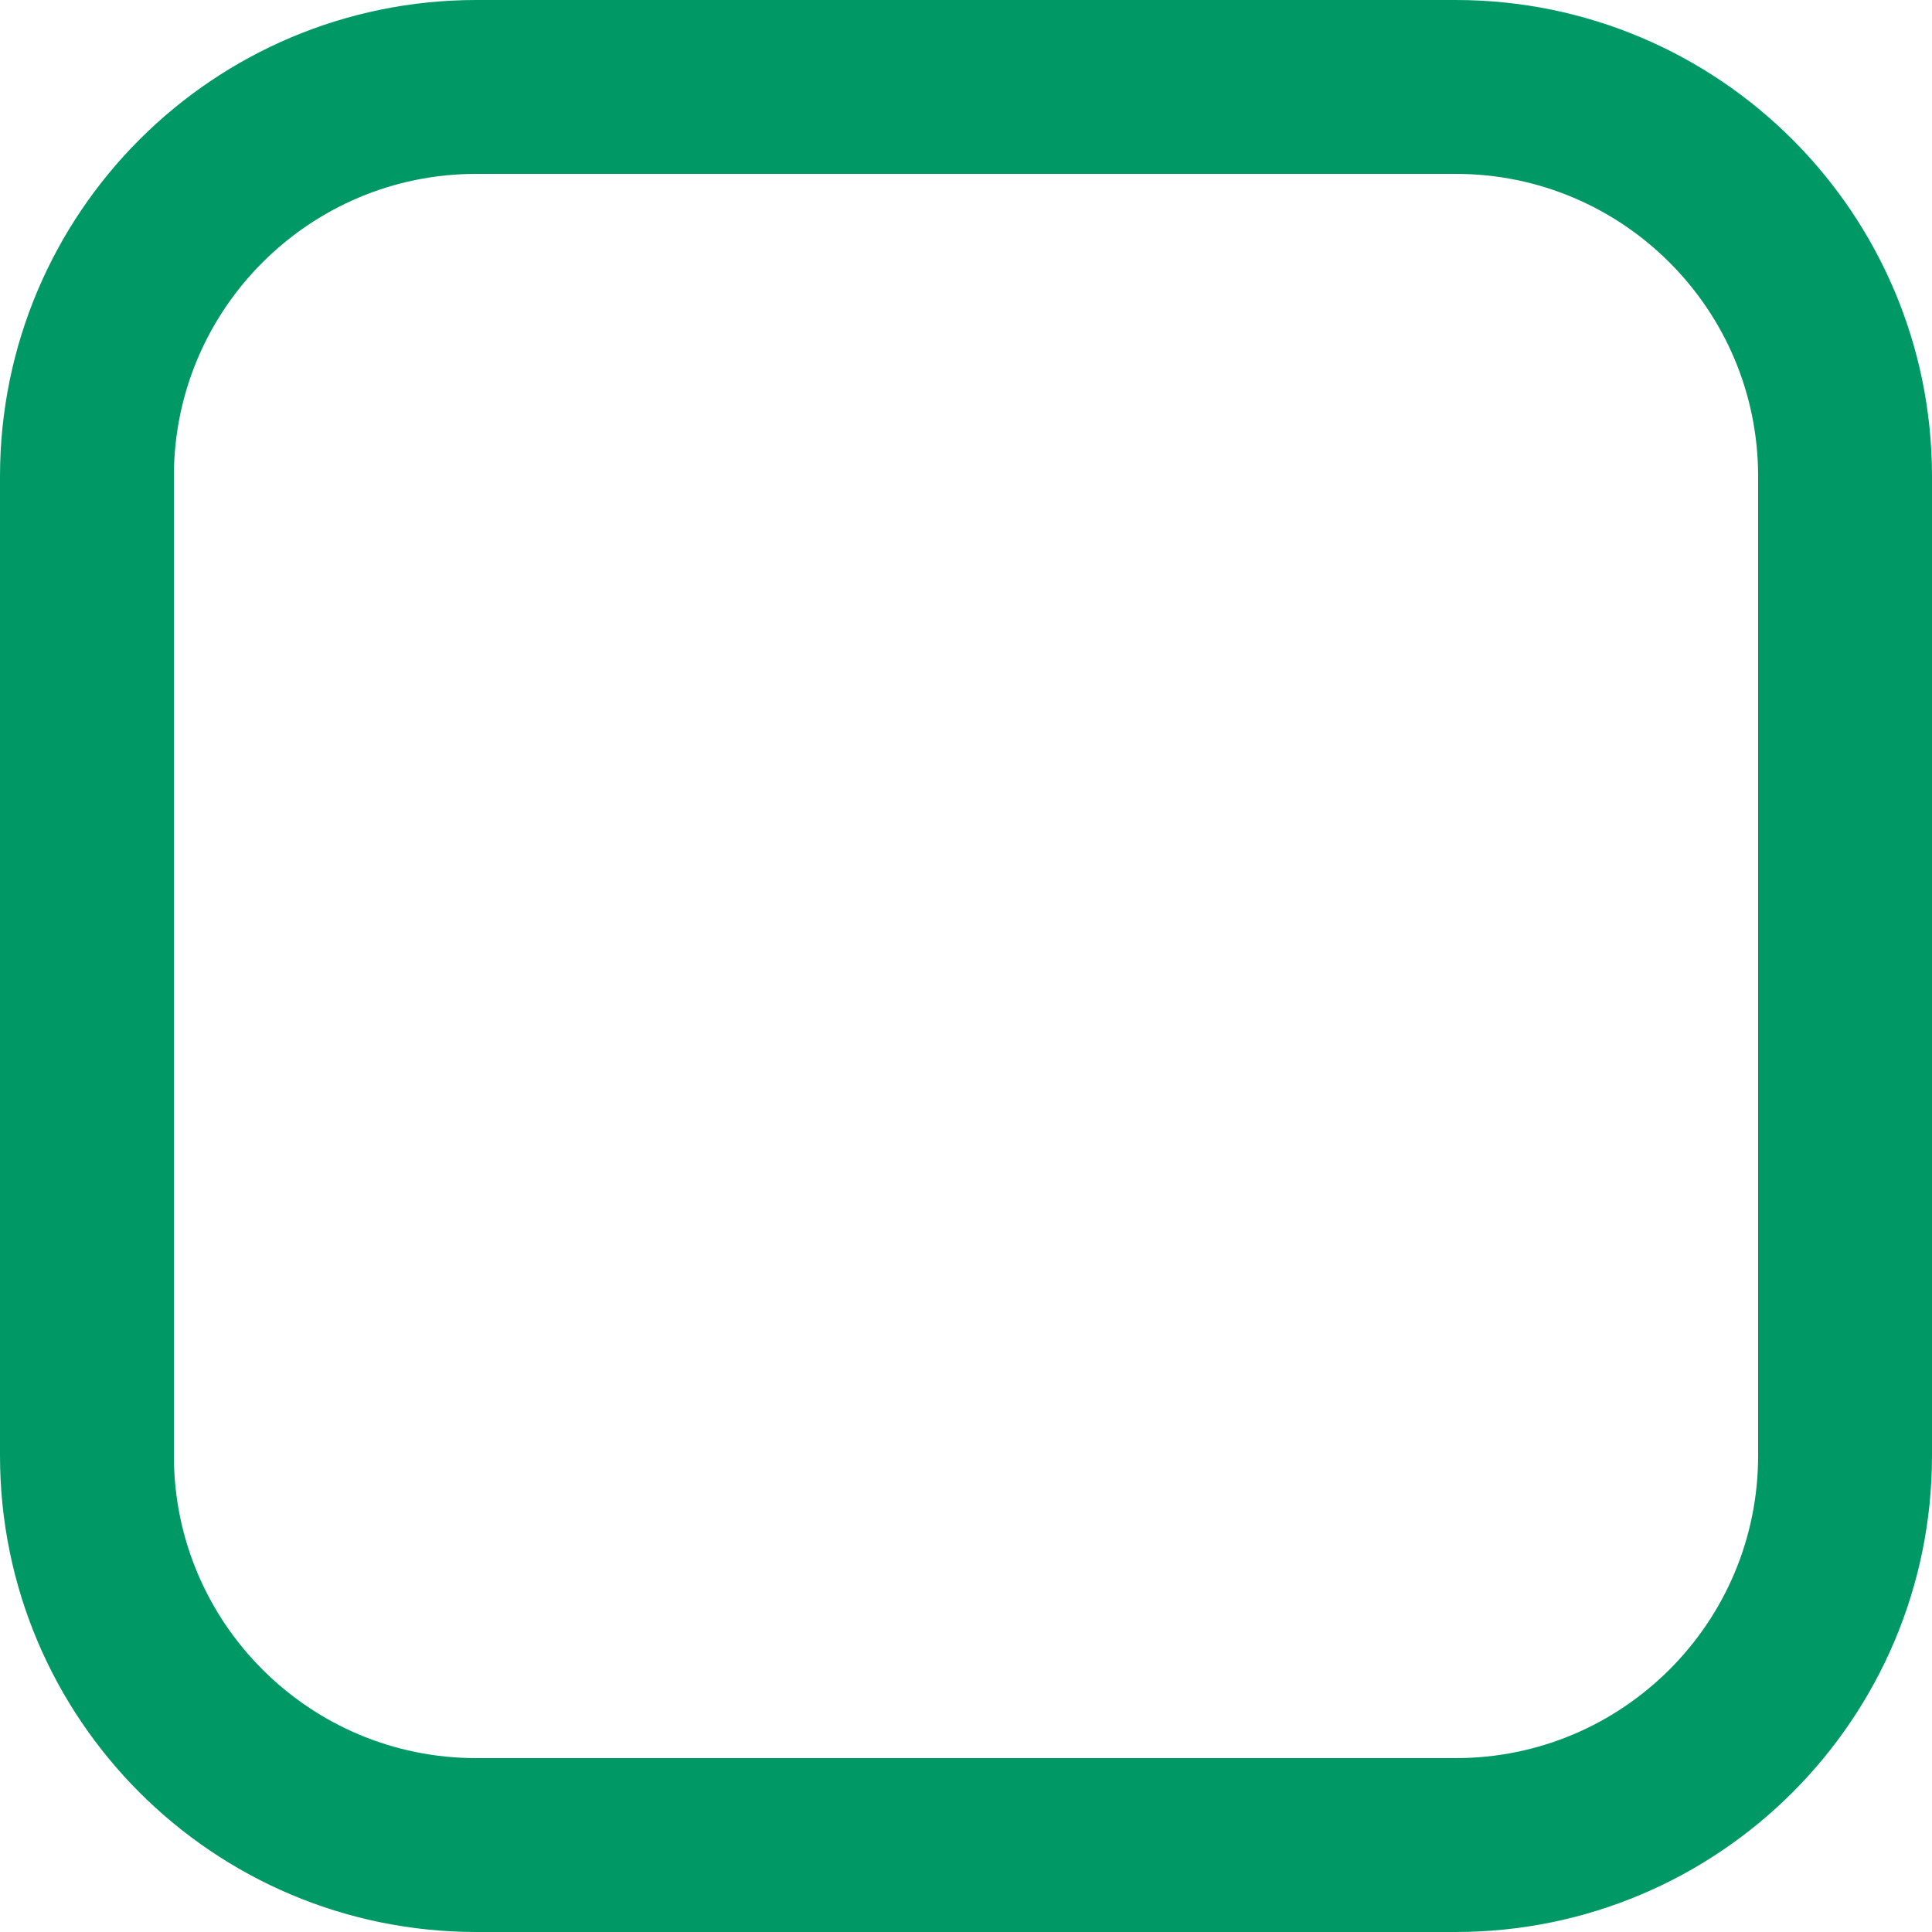 <svg width="400" height="400" viewBox="0 0 400 400" fill="none" xmlns="http://www.w3.org/2000/svg">
<path d="M98.63 18H301.37C345.901 18 382 54.099 382 98.63V301.37C382 345.901 345.901 382 301.37 382H98.63C54.099 382 18 345.901 18 301.37V98.63C18 54.099 54.099 18 98.63 18Z" stroke="#009966" stroke-width="36" stroke-linecap="round" stroke-linejoin="round"/>
</svg>
